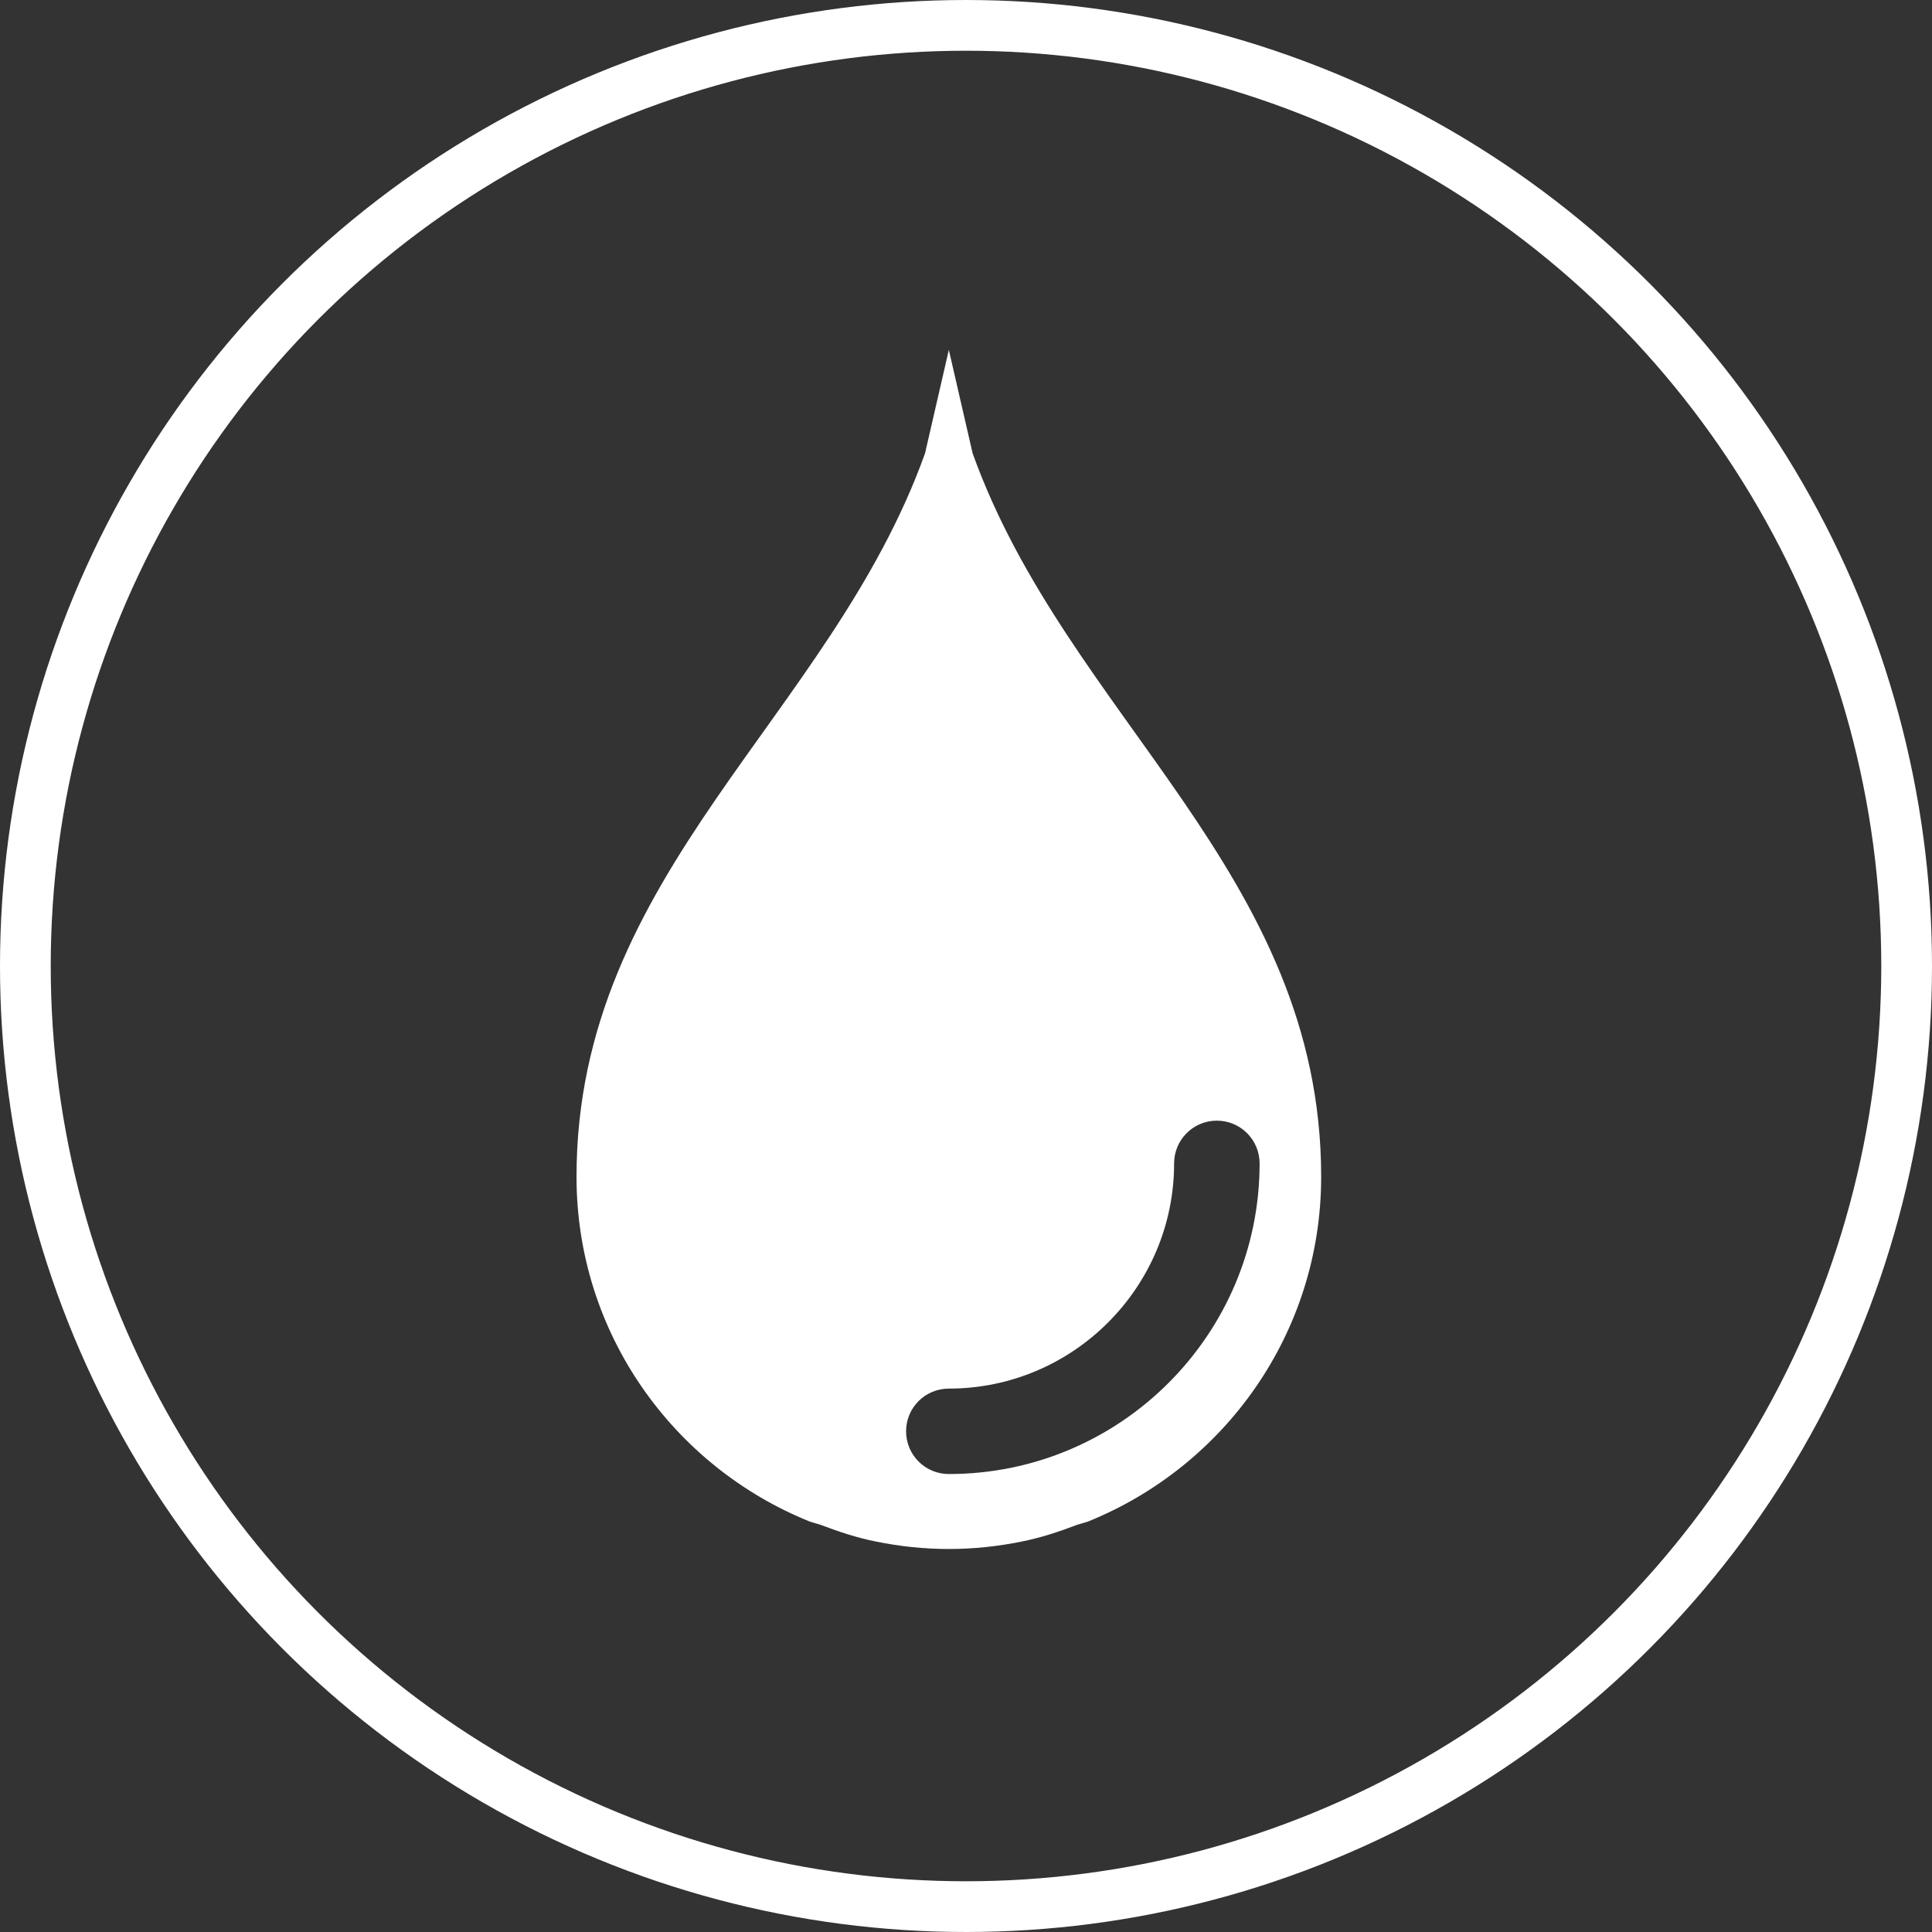 <?xml version="1.0" encoding="UTF-8" standalone="no"?>
<svg
   xmlns:dc="http://purl.org/dc/elements/1.1/"
   xmlns:cc="http://creativecommons.org/ns#"
   xmlns:rdf="http://www.w3.org/1999/02/22-rdf-syntax-ns#"
   xmlns:svg="http://www.w3.org/2000/svg"
   xmlns="http://www.w3.org/2000/svg"
   xmlns:sodipodi="http://sodipodi.sourceforge.net/DTD/sodipodi-0.dtd"
   xmlns:inkscape="http://www.inkscape.org/namespaces/inkscape"
   width="97.572"
   height="97.572"
   viewBox="0 0 97.572 97.572"
   version="1.1"
   id="svg10"
   sodipodi:docname="water.svg"
   inkscape:export-filename="C:\Users\Myriam\Documents\Timakan\timakan\icons\water.png"
   inkscape:export-xdpi="95.437248"
   inkscape:export-ydpi="95.437248"
   inkscape:version="0.92.3 (2405546, 2018-03-11)">
  <rect x="0" y="0" width="97.572" height="97.572" fill="#333333" stroke="none"/>
  <defs
     id="defs14" />
  <sodipodi:namedview
     pagecolor="#b4b4b4"
     bordercolor="#666666"
     borderopacity="1"
     objecttolerance="10"
     gridtolerance="10"
     guidetolerance="10"
     inkscape:pageopacity="0"
     inkscape:pageshadow="2"
     inkscape:window-width="1920"
     inkscape:window-height="1001"
     id="namedview12"
     showgrid="false"
     fit-margin-top="0"
     fit-margin-left="0"
     fit-margin-right="0"
     fit-margin-bottom="0"
     inkscape:zoom="4.72"
     inkscape:cx="21.672429"
     inkscape:cy="24.551249"
     inkscape:window-x="-9"
     inkscape:window-y="-9"
     inkscape:window-maximized="1"
     inkscape:current-layer="svg10" />
  <g
     id="g8"
     transform="translate(-2.391,-1.173)">
    <g
       transform="matrix(0.69,0,0,0.69,15.5,15.5)"
       style="fill:#ffffff"
       id="g6">
      <svg
         version="1.1"
         x="0px"
         y="0px"
         viewBox="0 0 100 100"
         enable-background="new 0 0 100 100"
         xml:space="preserve"
         id="svg4"
         width="100%"
         height="100%"
         style="fill:#ffffff"><path
           d="m 53.49,12.725 -1.785,-7.76 -1.785,7.76 c -7.108,19.816 -26.144,31.443 -26.144,54.272 0,11.739 7.268,21.742 17.508,25.866 0.256,0.088 0.535,0.151 0.791,0.236 1.358,0.515 2.735,0.98 4.19,1.263 1.762,0.359 3.57,0.554 5.44,0.554 1.871,0 3.676,-0.194 5.441,-0.554 1.453,-0.282 2.832,-0.748 4.188,-1.263 0.256,-0.085 0.537,-0.148 0.793,-0.236 C 72.367,88.739 79.635,78.736 79.635,66.997 79.635,44.168 60.6,32.541 53.49,12.725 Z m -1.785,76.568 c -1.775,0 -3.207,-1.432 -3.207,-3.206 0,-1.774 1.432,-3.203 3.207,-3.203 9.318,0 16.898,-7.591 16.898,-16.889 0,-1.777 1.434,-3.21 3.205,-3.21 1.775,0 3.209,1.433 3.209,3.21 0.001,12.847 -10.454,23.298 -23.312,23.298 z"
           id="path2"
           inkscape:connector-curvature="0" /></svg>    </g>
  </g>
  <circle
     style="clip-rule:evenodd;opacity:1;fill:none;fill-opacity:1;fill-rule:evenodd;stroke:#ffffff;stroke-width:2.562;stroke-linecap:round;stroke-linejoin:bevel;stroke-miterlimit:4;stroke-dasharray:none;stroke-opacity:1;paint-order:stroke fill markers;image-rendering:optimizeQuality;shape-rendering:geometricPrecision;text-rendering:geometricPrecision"
     id="path1476"
     cx="48.786"
     cy="48.786"
     r="47.505" />
</svg>
